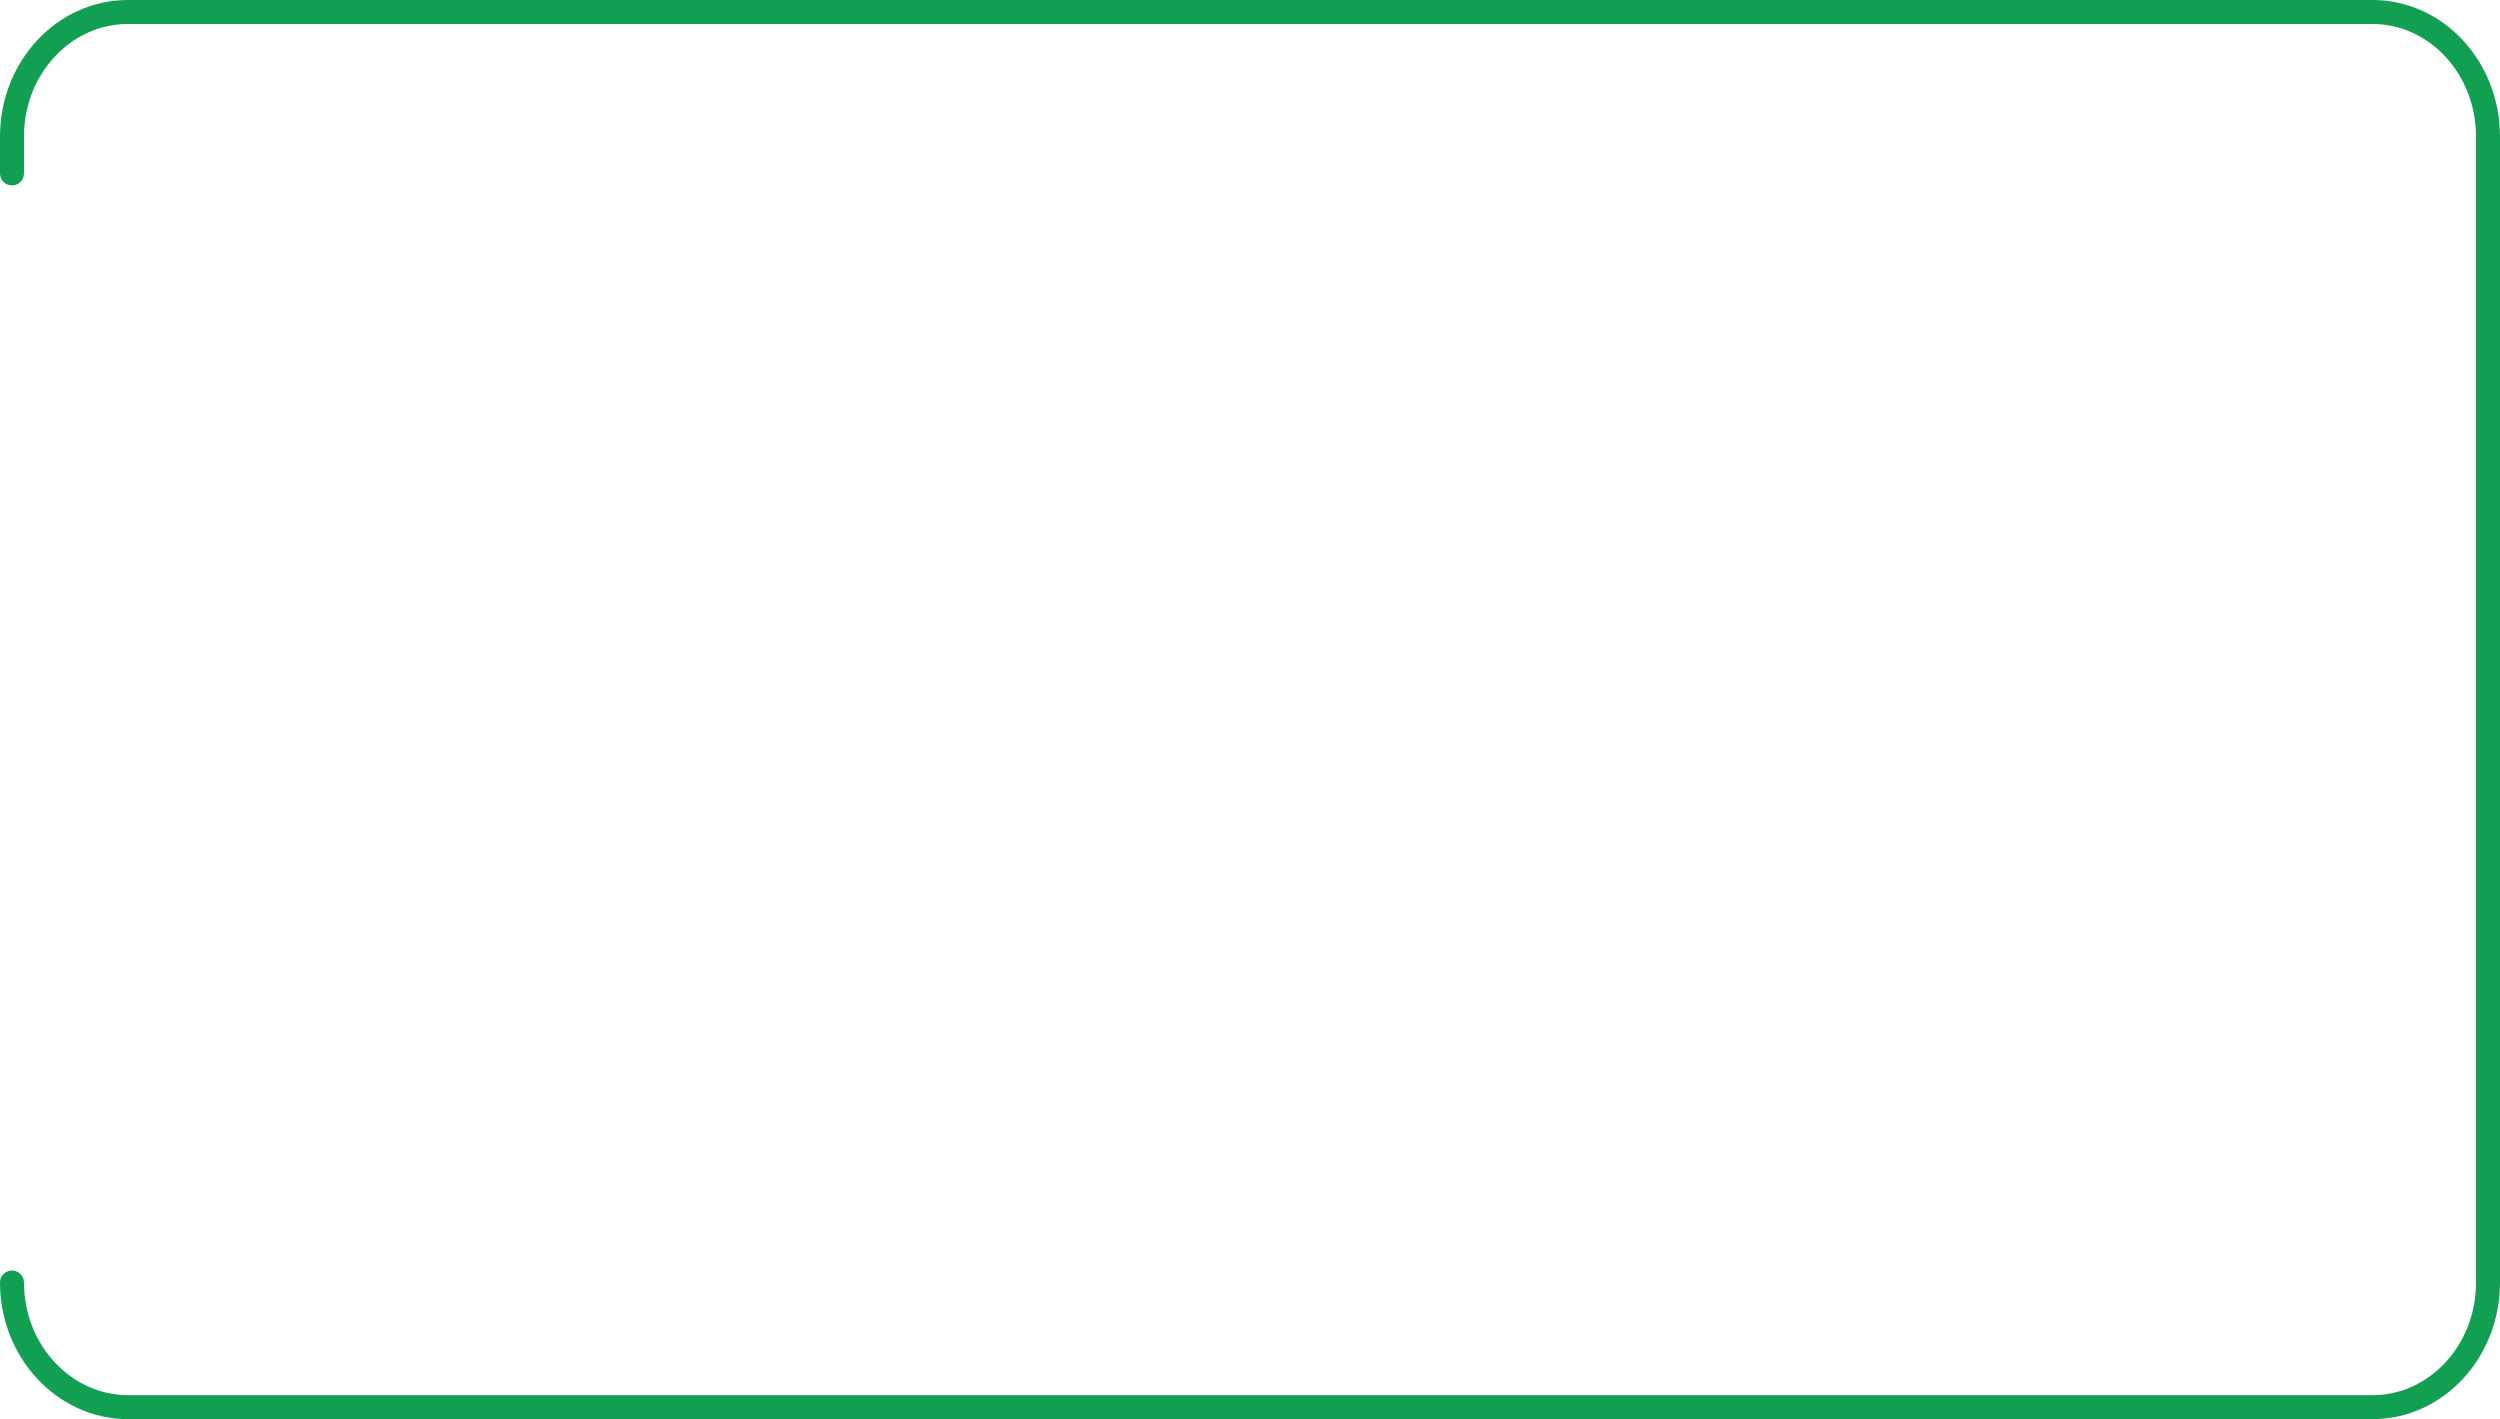 <svg xmlns="http://www.w3.org/2000/svg" viewBox="0 0 312.72 177.52"><defs><style>.cls-1{fill:none;stroke:#119f52;stroke-linecap:round;stroke-linejoin:round;stroke-width:3px;}</style></defs><g id="Capa_2" data-name="Capa 2"><g id="arte"><path class="cls-1" d="M1.5,21.69V17.08C1.5,8.48,8,1.5,16,1.5H296.77c8,0,14.45,7,14.45,15.58V160.43c0,8.61-6.47,15.59-14.45,15.59H16C8,176,1.5,169,1.5,160.43h0"/></g></g></svg>